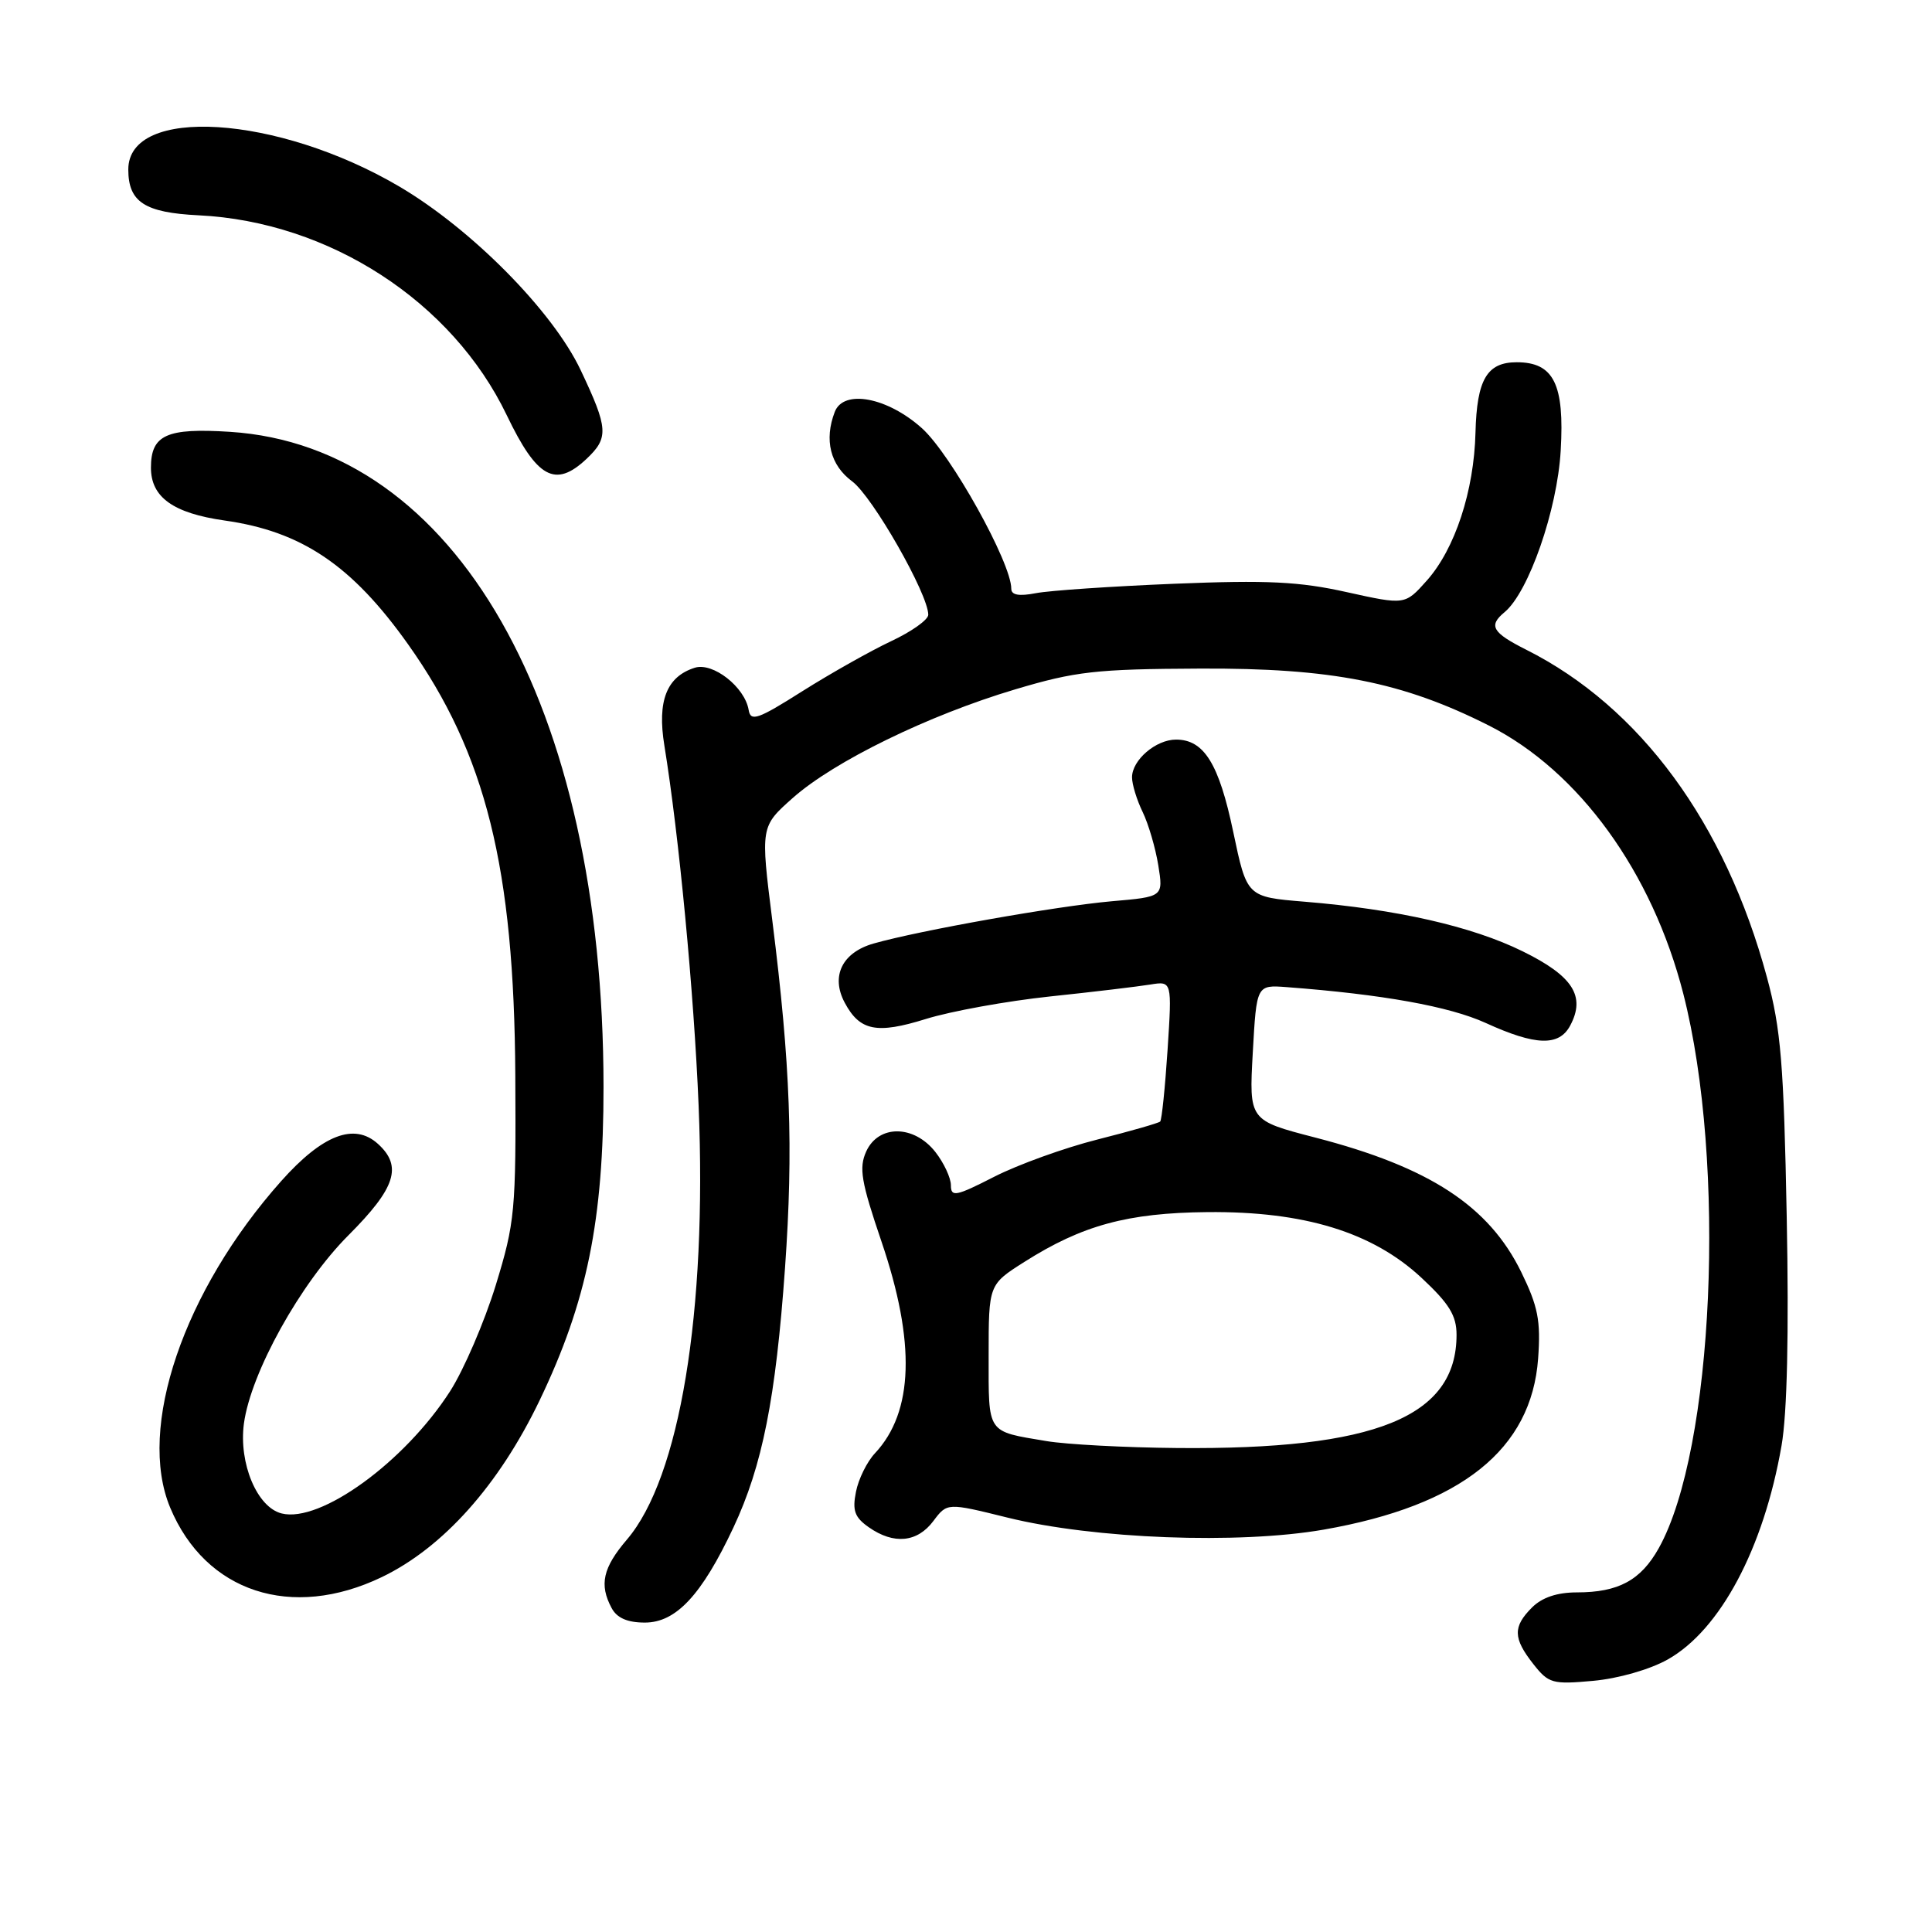 <?xml version="1.0" encoding="UTF-8" standalone="no"?>
<!DOCTYPE svg PUBLIC "-//W3C//DTD SVG 1.1//EN" "http://www.w3.org/Graphics/SVG/1.1/DTD/svg11.dtd" >
<svg xmlns="http://www.w3.org/2000/svg" xmlns:xlink="http://www.w3.org/1999/xlink" version="1.1" viewBox="0 0 256 256">
 <g >
 <path fill="currentColor"
d=" M 220.98 219.89 C 227.94 215.98 233.69 205.18 236.06 191.57 C 236.81 187.30 237.05 176.66 236.75 161.24 C 236.36 140.98 235.98 136.33 234.13 129.50 C 228.60 109.04 217.32 93.68 202.25 86.10 C 197.72 83.82 197.19 82.91 199.37 81.11 C 202.56 78.46 206.35 67.56 206.80 59.72 C 207.32 50.90 205.88 48.00 200.97 48.00 C 197.03 48.00 195.69 50.29 195.51 57.30 C 195.32 65.07 192.79 72.75 189.05 76.94 C 186.17 80.17 186.17 80.17 178.45 78.46 C 172.18 77.06 167.91 76.85 155.62 77.35 C 147.30 77.69 139.04 78.25 137.25 78.60 C 135.02 79.03 134.00 78.85 134.00 78.01 C 134.00 74.56 126.00 60.20 122.17 56.75 C 117.58 52.63 111.77 51.54 110.61 54.58 C 109.18 58.29 110.02 61.64 112.91 63.78 C 115.61 65.77 123.00 78.73 123.00 81.46 C 123.00 82.12 120.79 83.69 118.08 84.96 C 115.38 86.23 110.09 89.21 106.33 91.58 C 100.41 95.33 99.46 95.66 99.20 94.07 C 98.69 91.03 94.46 87.72 92.06 88.48 C 88.33 89.66 87.07 92.88 88.03 98.77 C 89.97 110.72 91.95 131.48 92.57 146.50 C 93.70 173.85 90.08 195.81 83.07 204.00 C 79.88 207.74 79.38 209.97 81.04 213.07 C 81.74 214.39 83.13 215.00 85.45 215.00 C 89.58 215.00 92.98 211.35 97.18 202.41 C 101.02 194.22 102.79 185.32 104.02 168.00 C 105.14 152.14 104.74 141.10 102.34 122.01 C 100.77 109.53 100.77 109.53 105.05 105.73 C 110.52 100.88 123.00 94.78 134.50 91.35 C 142.51 88.96 145.20 88.65 159.00 88.59 C 176.45 88.51 185.84 90.36 197.29 96.14 C 209.22 102.17 218.92 115.55 223.05 131.69 C 228.78 154.10 227.10 192.09 219.79 205.15 C 217.41 209.40 214.45 211.00 208.95 211.00 C 206.33 211.00 204.33 211.67 203.00 213.00 C 200.45 215.55 200.48 217.07 203.17 220.49 C 205.20 223.07 205.71 223.21 211.10 222.72 C 214.42 222.42 218.62 221.22 220.98 219.89 Z  M 50.60 208.97 C 58.72 205.06 66.11 196.79 71.50 185.56 C 77.78 172.47 79.98 161.70 79.97 144.00 C 79.95 93.43 60.39 59.14 30.48 57.22 C 22.08 56.68 20.00 57.62 20.00 61.97 C 20.00 65.89 22.95 68.00 29.76 68.97 C 39.98 70.41 46.63 74.90 54.07 85.37 C 64.38 99.89 68.13 114.95 68.28 142.50 C 68.38 160.48 68.24 161.97 65.68 170.33 C 64.18 175.18 61.47 181.48 59.65 184.33 C 53.62 193.72 42.45 201.83 37.32 200.54 C 34.06 199.73 31.62 193.89 32.32 188.63 C 33.23 181.89 39.80 170.05 46.18 163.67 C 52.43 157.41 53.36 154.54 50.07 151.56 C 46.94 148.73 42.73 150.36 37.26 156.50 C 24.31 171.05 18.14 189.21 22.55 199.77 C 27.23 210.98 38.63 214.72 50.60 208.97 Z  M 123.67 201.55 C 125.50 199.11 125.50 199.11 133.50 201.09 C 144.94 203.92 164.13 204.65 175.42 202.68 C 193.63 199.49 202.93 192.06 203.81 180.01 C 204.17 174.99 203.80 173.12 201.57 168.55 C 197.28 159.79 189.41 154.65 174.31 150.74 C 165.50 148.46 165.50 148.46 166.00 139.48 C 166.50 130.50 166.50 130.50 170.50 130.80 C 183.20 131.76 192.04 133.35 196.87 135.55 C 203.48 138.57 206.57 138.66 208.05 135.91 C 210.14 132.01 208.43 129.33 201.75 126.05 C 195.03 122.74 185.07 120.48 172.86 119.48 C 165.22 118.85 165.22 118.85 163.41 110.23 C 161.52 101.19 159.54 98.00 155.83 98.00 C 153.16 98.00 150.00 100.71 150.00 103.00 C 150.00 103.93 150.63 106.00 151.41 107.60 C 152.18 109.19 153.11 112.37 153.48 114.66 C 154.15 118.83 154.15 118.83 147.32 119.42 C 139.99 120.07 121.88 123.28 115.76 125.02 C 111.58 126.21 110.05 129.36 111.94 132.88 C 113.93 136.60 116.17 137.05 122.68 135.02 C 125.99 133.99 133.38 132.65 139.10 132.04 C 144.82 131.44 150.80 130.72 152.40 130.46 C 155.30 129.99 155.30 129.99 154.71 139.10 C 154.38 144.12 153.94 148.39 153.73 148.61 C 153.51 148.82 149.77 149.89 145.42 150.99 C 141.06 152.09 134.91 154.31 131.75 155.92 C 126.65 158.53 126.00 158.65 126.00 157.06 C 126.00 156.08 125.07 154.08 123.93 152.63 C 121.09 149.03 116.41 149.00 114.78 152.57 C 113.79 154.76 114.10 156.57 116.81 164.54 C 121.34 177.86 121.06 187.09 115.95 192.55 C 114.89 193.67 113.75 195.98 113.42 197.67 C 112.92 200.16 113.25 201.06 115.12 202.37 C 118.43 204.69 121.54 204.39 123.67 201.55 Z  M 77.69 60.83 C 80.69 58.01 80.61 56.79 76.94 49.04 C 73.25 41.24 62.52 30.38 52.92 24.72 C 36.78 15.23 17.00 13.98 17.00 22.46 C 17.00 26.77 19.17 28.18 26.33 28.53 C 43.63 29.38 59.92 39.95 67.15 55.02 C 71.15 63.36 73.57 64.69 77.69 60.83 Z  M 138.65 190.95 C 130.68 189.61 131.00 190.09 131.00 179.64 C 131.00 170.21 131.00 170.21 135.75 167.20 C 143.40 162.35 149.42 160.71 160.00 160.61 C 172.81 160.49 181.87 163.27 188.36 169.32 C 192.03 172.74 193.00 174.32 193.00 176.87 C 193.00 187.76 182.27 192.11 156.00 191.87 C 149.12 191.81 141.32 191.40 138.65 190.95 Z "/>
</g>
</svg>